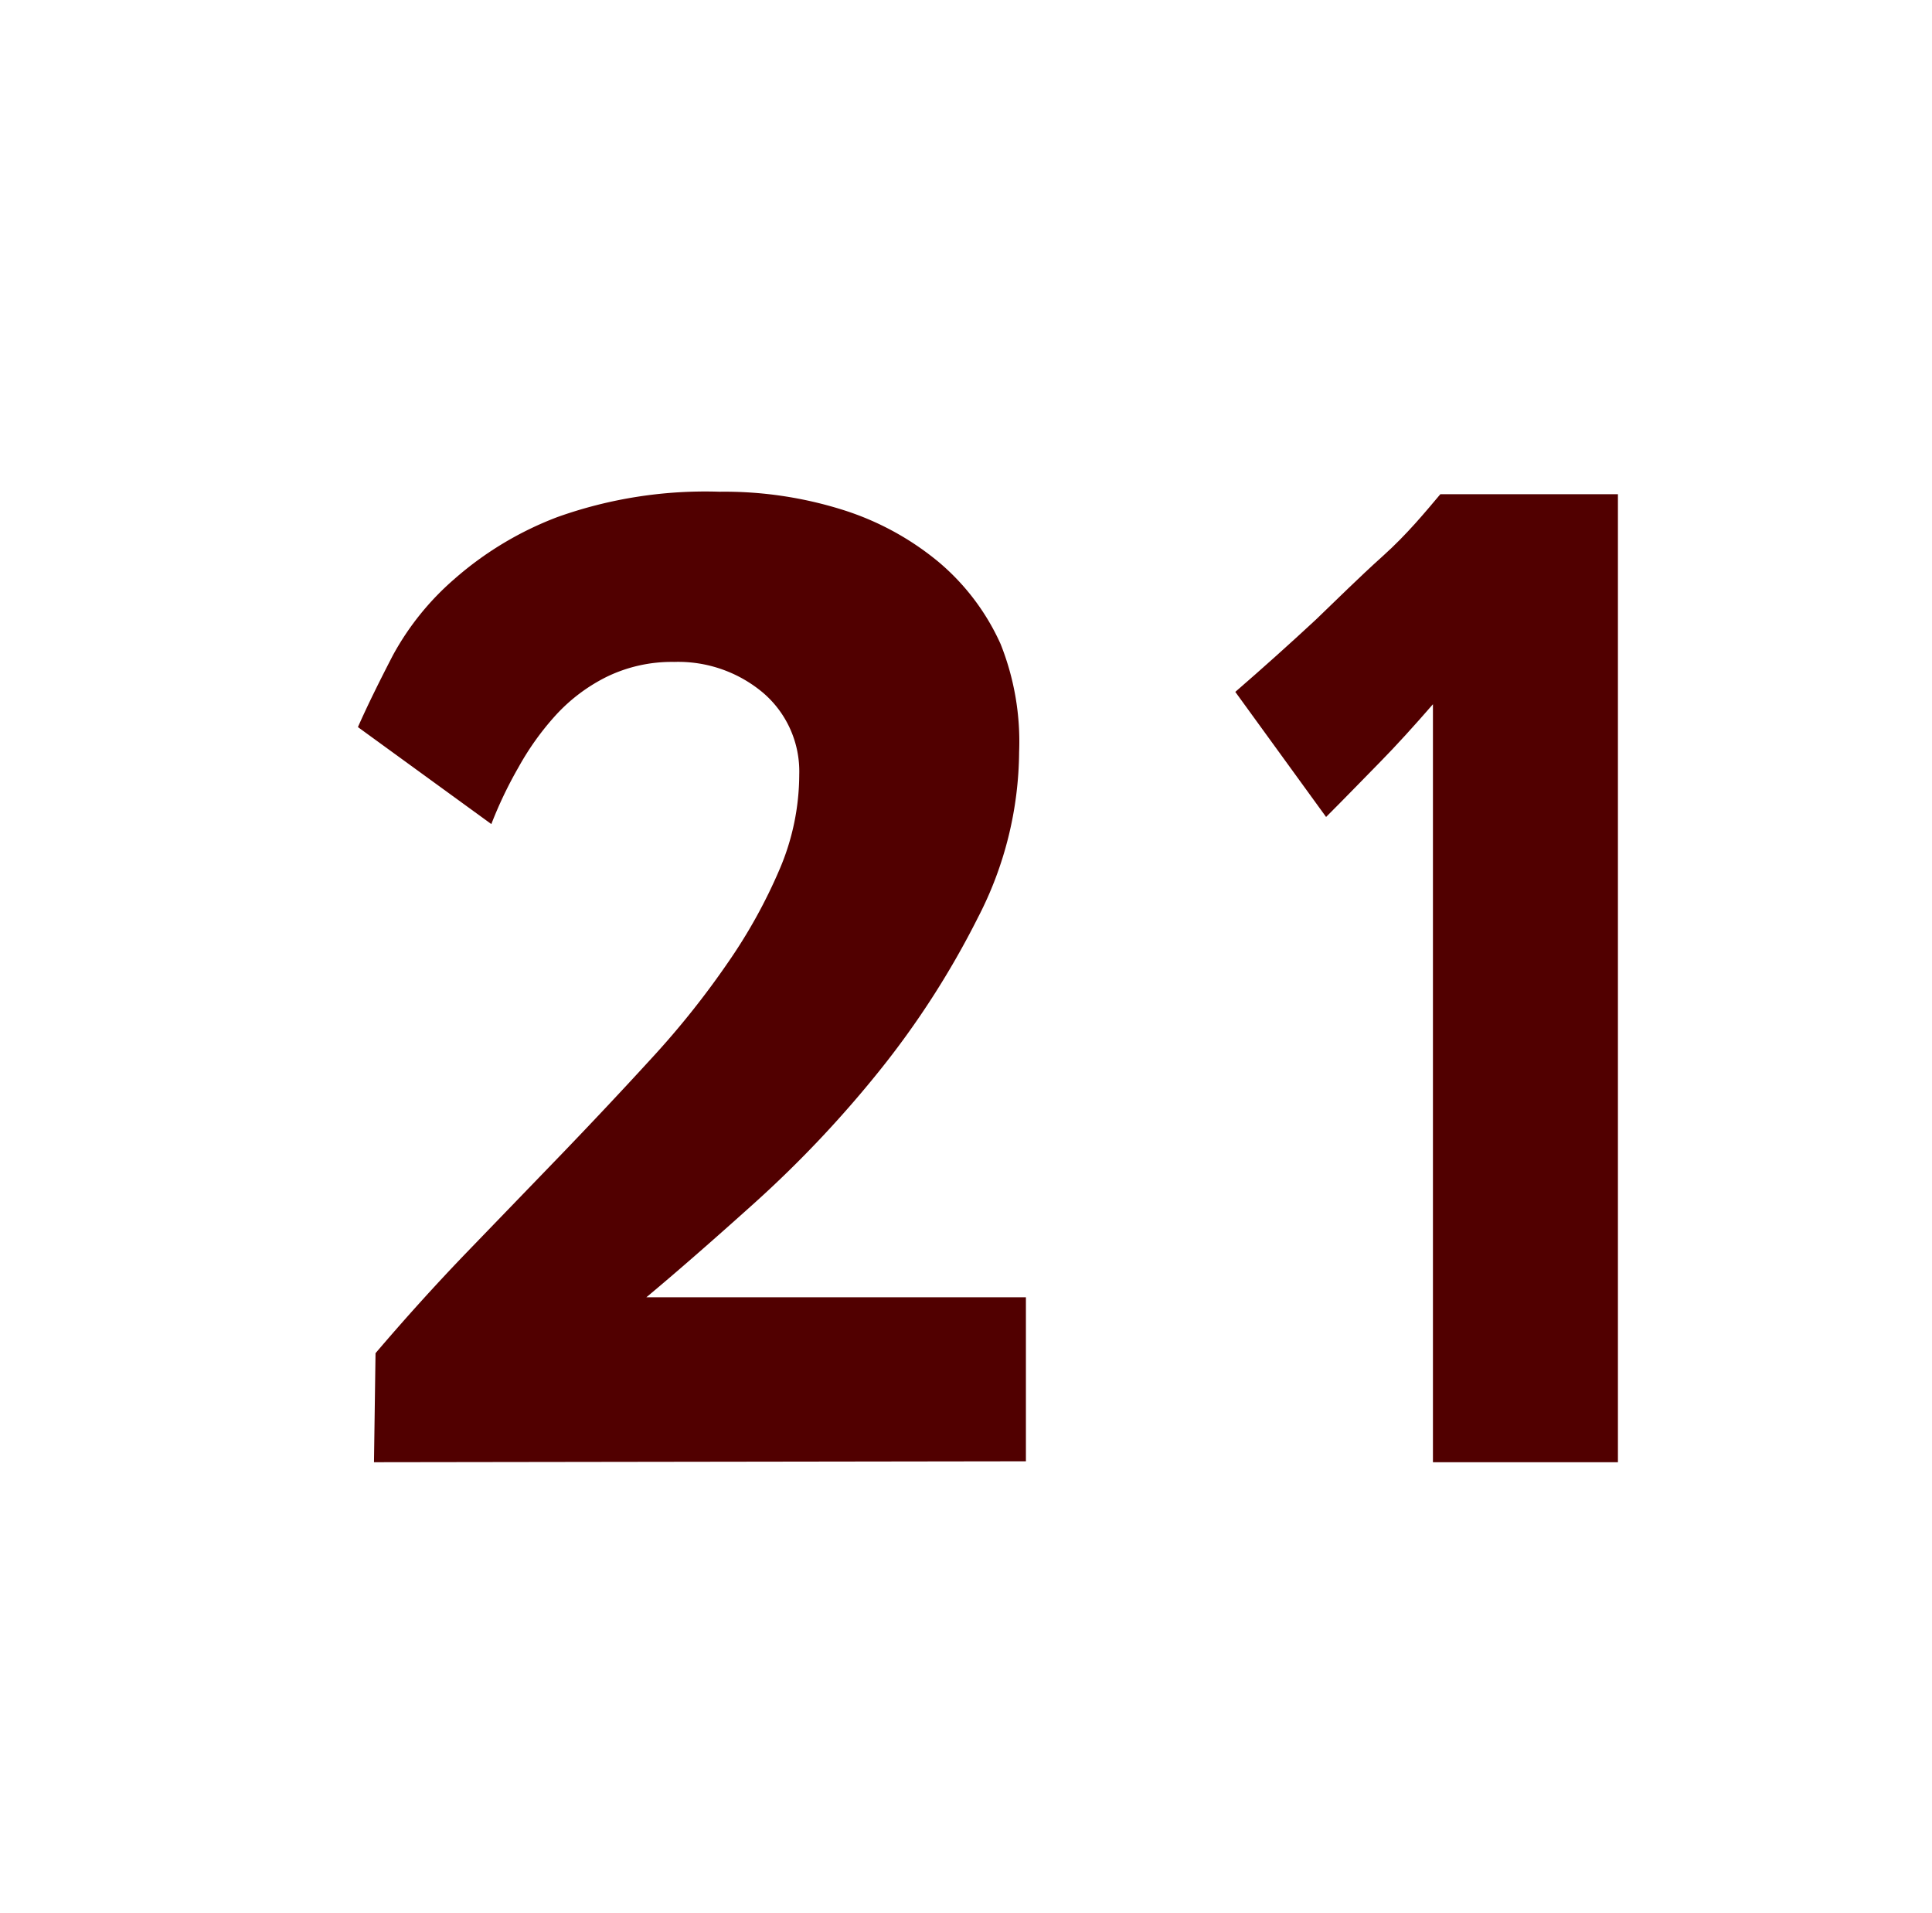 <svg id="Layer_1" data-name="Layer 1" xmlns="http://www.w3.org/2000/svg" viewBox="0 0 62.56 61.94"><defs><style>.cls-1{fill:#510000;}</style></defs><path class="cls-1" d="M12.11,47.34l.05-3.53c.93-1.09,1.91-2.18,2.94-3.25l3.09-3.2q1.53-1.59,2.92-3.11a27.66,27.66,0,0,0,2.45-3.07,17,17,0,0,0,1.69-3.05,7.82,7.82,0,0,0,.63-3.05,3.35,3.35,0,0,0-1.17-2.65,4.27,4.27,0,0,0-2.88-1,4.82,4.82,0,0,0-2.18.48A5.63,5.63,0,0,0,18,23.15a8.94,8.94,0,0,0-1.21,1.69,13.41,13.41,0,0,0-.88,1.84l-4.32-3.14c.3-.68.68-1.45,1.13-2.32a8.87,8.87,0,0,1,2-2.48,10.9,10.9,0,0,1,3.33-2,14.25,14.25,0,0,1,5.25-.82,12.75,12.75,0,0,1,4,.59,9.16,9.16,0,0,1,3.1,1.69,7.48,7.48,0,0,1,2,2.65A8.53,8.53,0,0,1,33,24.35a11.82,11.82,0,0,1-1.33,5.35,28,28,0,0,1-3.22,5,36.58,36.58,0,0,1-4,4.23Q22.37,40.8,20.93,42H33.22v5.31Z"/><path class="cls-1" d="M46.4,47.34V22.8c-.6.69-1.17,1.32-1.71,1.87s-1.12,1.15-1.75,1.78L40,22.4q1.35-1.17,2.61-2.34C43.3,19.4,44,18.7,44.78,18s1.37-1.42,1.86-2h5.75V47.34Z"/></svg>